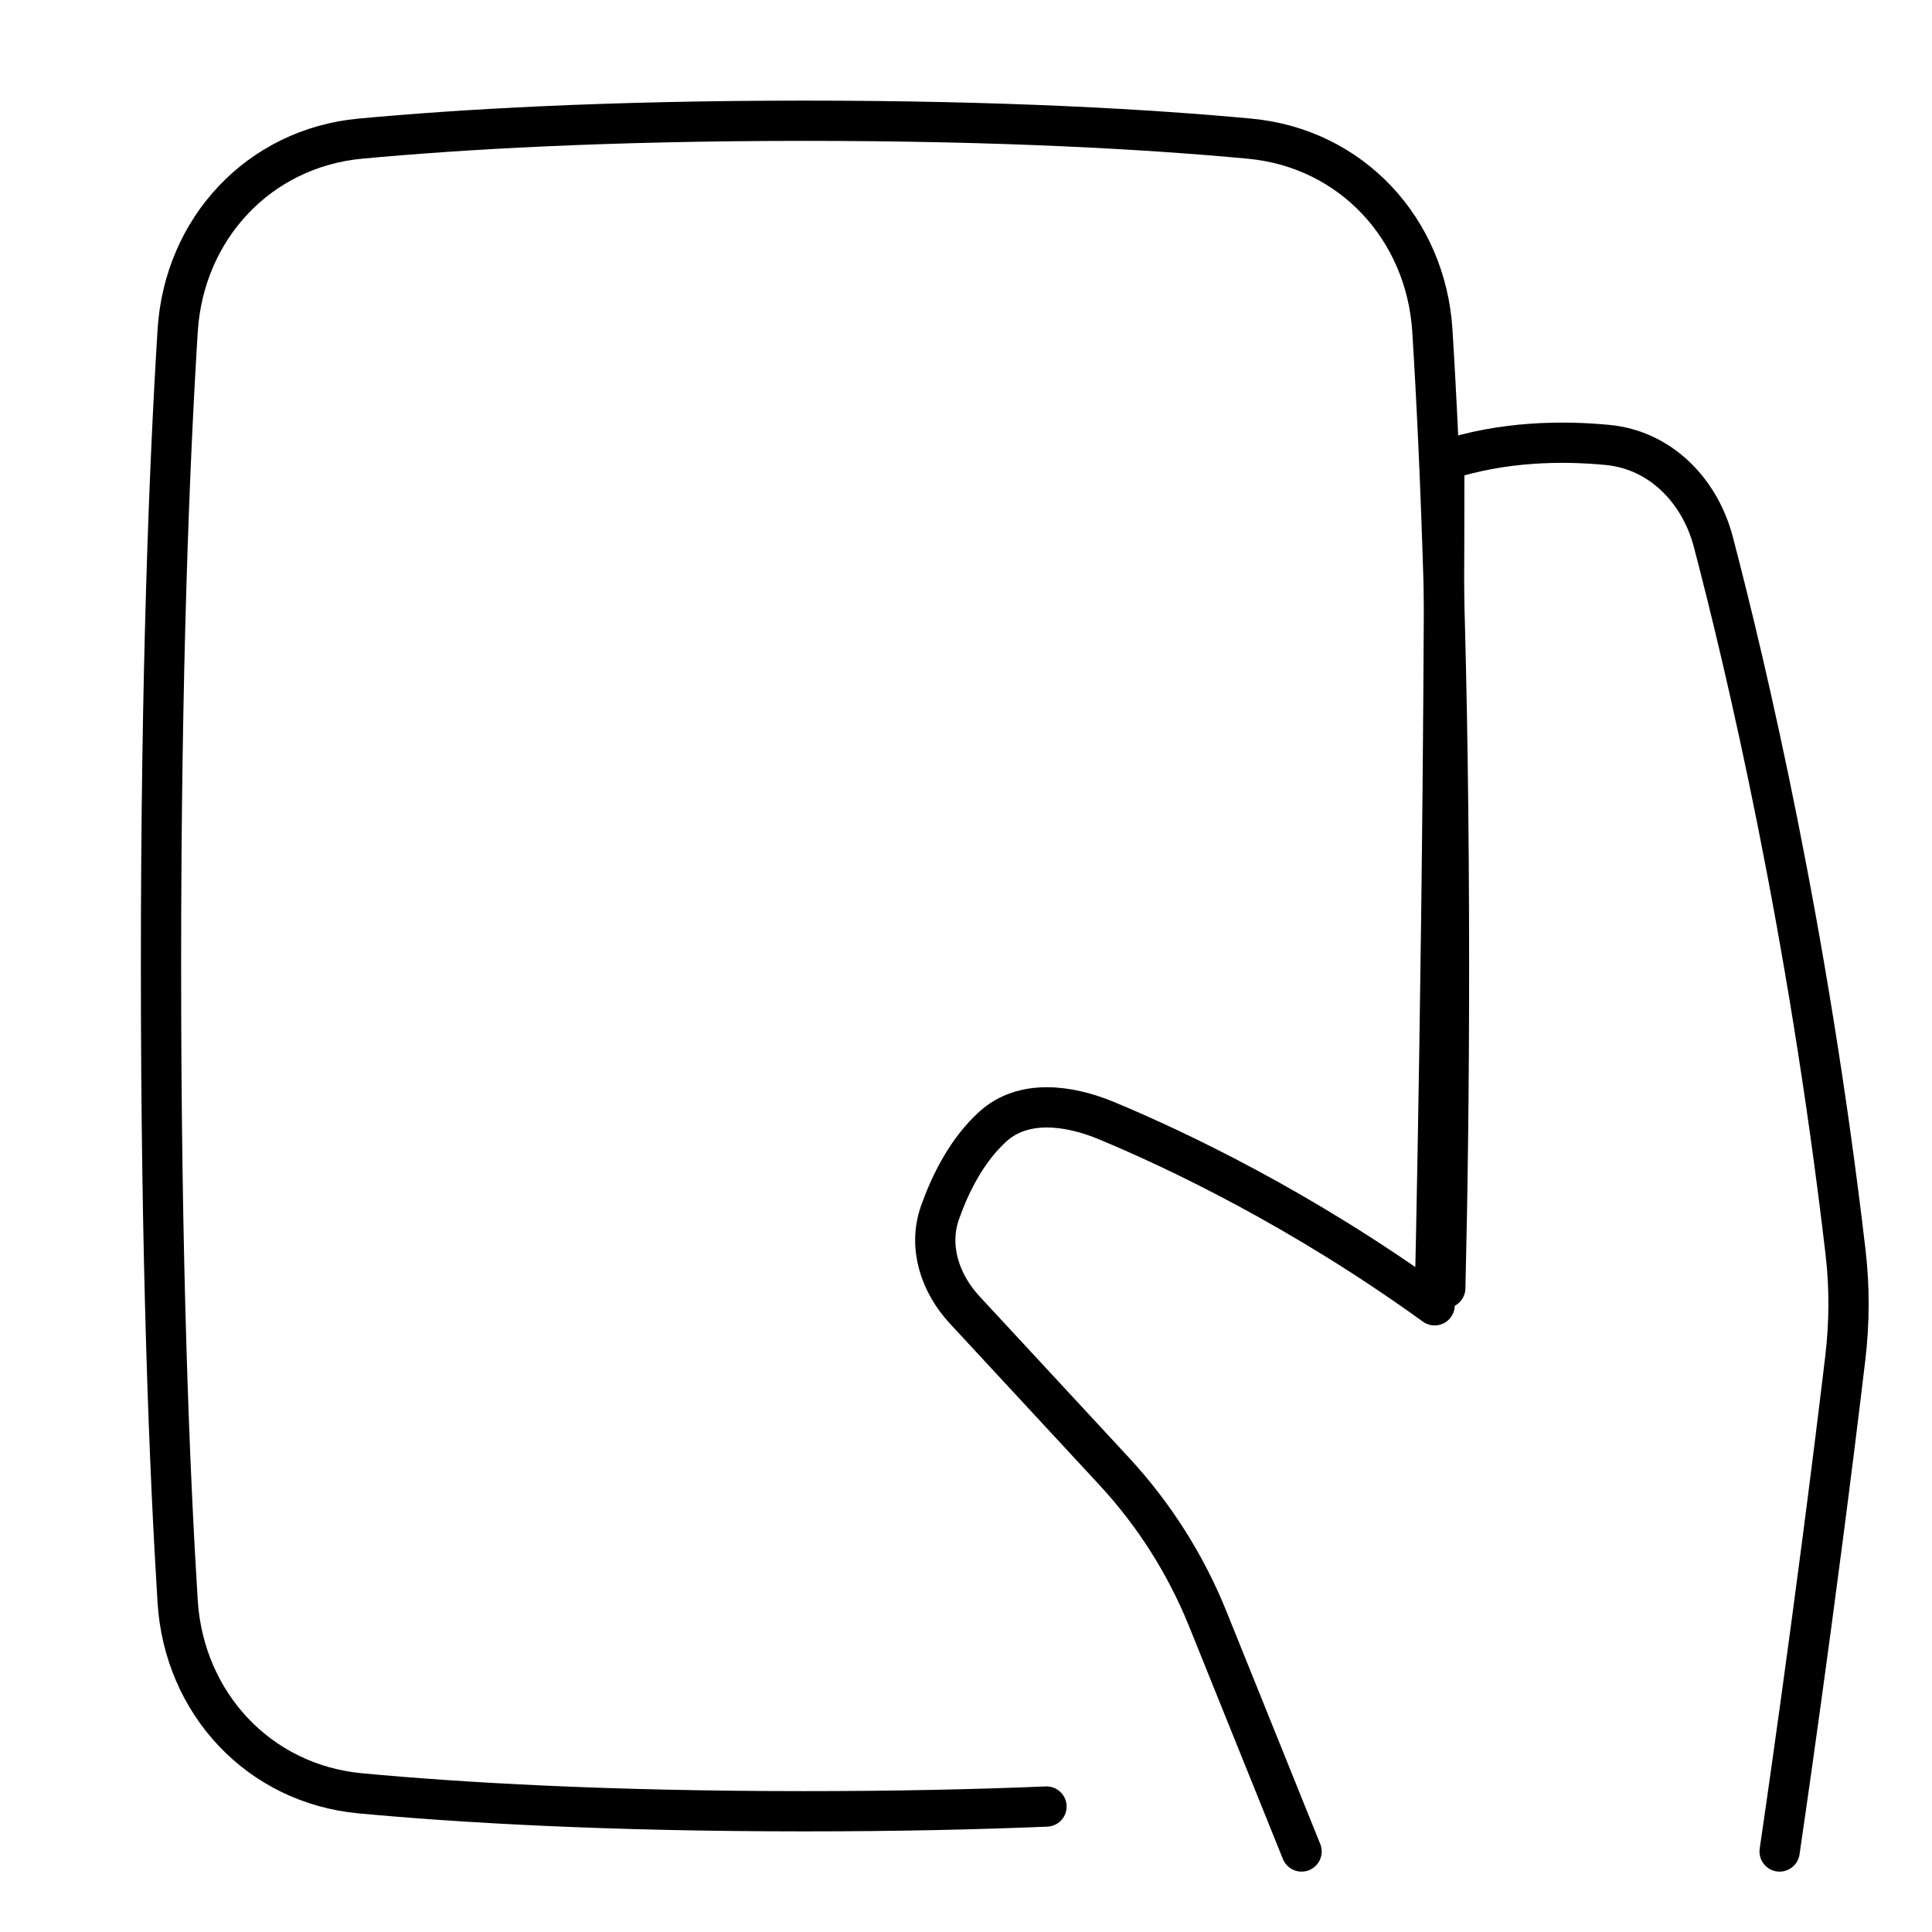 <svg xmlns="http://www.w3.org/2000/svg" fill="none" viewBox="0 0 48 48" id="One-Handed-Holding-Tablet-Handheld--Streamline-Plump">
  <desc>
    One Handed Holding Tablet Handheld Streamline Icon: https://streamlinehq.com
  </desc>
  <g id="one-handed-holding-tablet-handheld">
    <path id="Rectangle 1095" stroke="#000000" stroke-linecap="round" stroke-linejoin="round" d="M35.908 32c0.056 -2.304 0.092 -4.964 0.092 -8 0 -7.394 -0.212 -12.557 -0.413 -15.782 -0.158 -2.534 -2.015 -4.539 -4.542 -4.773C28.568 3.214 24.937 3 20 3c-4.937 0 -8.568 0.214 -11.044 0.444 -2.528 0.235 -4.385 2.24 -4.542 4.773C4.213 11.443 4 16.606 4 24s0.213 12.557 0.413 15.782c0.158 2.534 2.015 4.538 4.542 4.773C11.432 44.786 15.063 45 20 45c2.272 0 4.267 -0.045 6 -0.117" stroke-width="1"></path>
    <path id="vector 298" stroke="#000000" stroke-linecap="round" stroke-linejoin="round" d="M44.214 46s0.882 -5.968 1.631 -12.252c0.104 -0.876 0.11 -1.762 0.007 -2.638 -0.938 -8.042 -2.466 -14.525 -3.285 -17.648 -0.334 -1.272 -1.312 -2.28 -2.621 -2.407 -1.137 -0.11 -2.611 -0.092 -4.063 0.385 0 10.894 -0.24 20.99 -0.24 20.99 -3.314 -2.396 -6.406 -3.86 -8.146 -4.585 -0.946 -0.394 -2.073 -0.543 -2.832 0.146 -0.65 0.591 -1.061 1.427 -1.311 2.135 -0.3 0.848 0 1.756 0.611 2.416l3.716 4.012c0.992 1.071 1.78 2.313 2.326 3.667L32.337 46" stroke-width="1"></path>
  </g>
</svg>